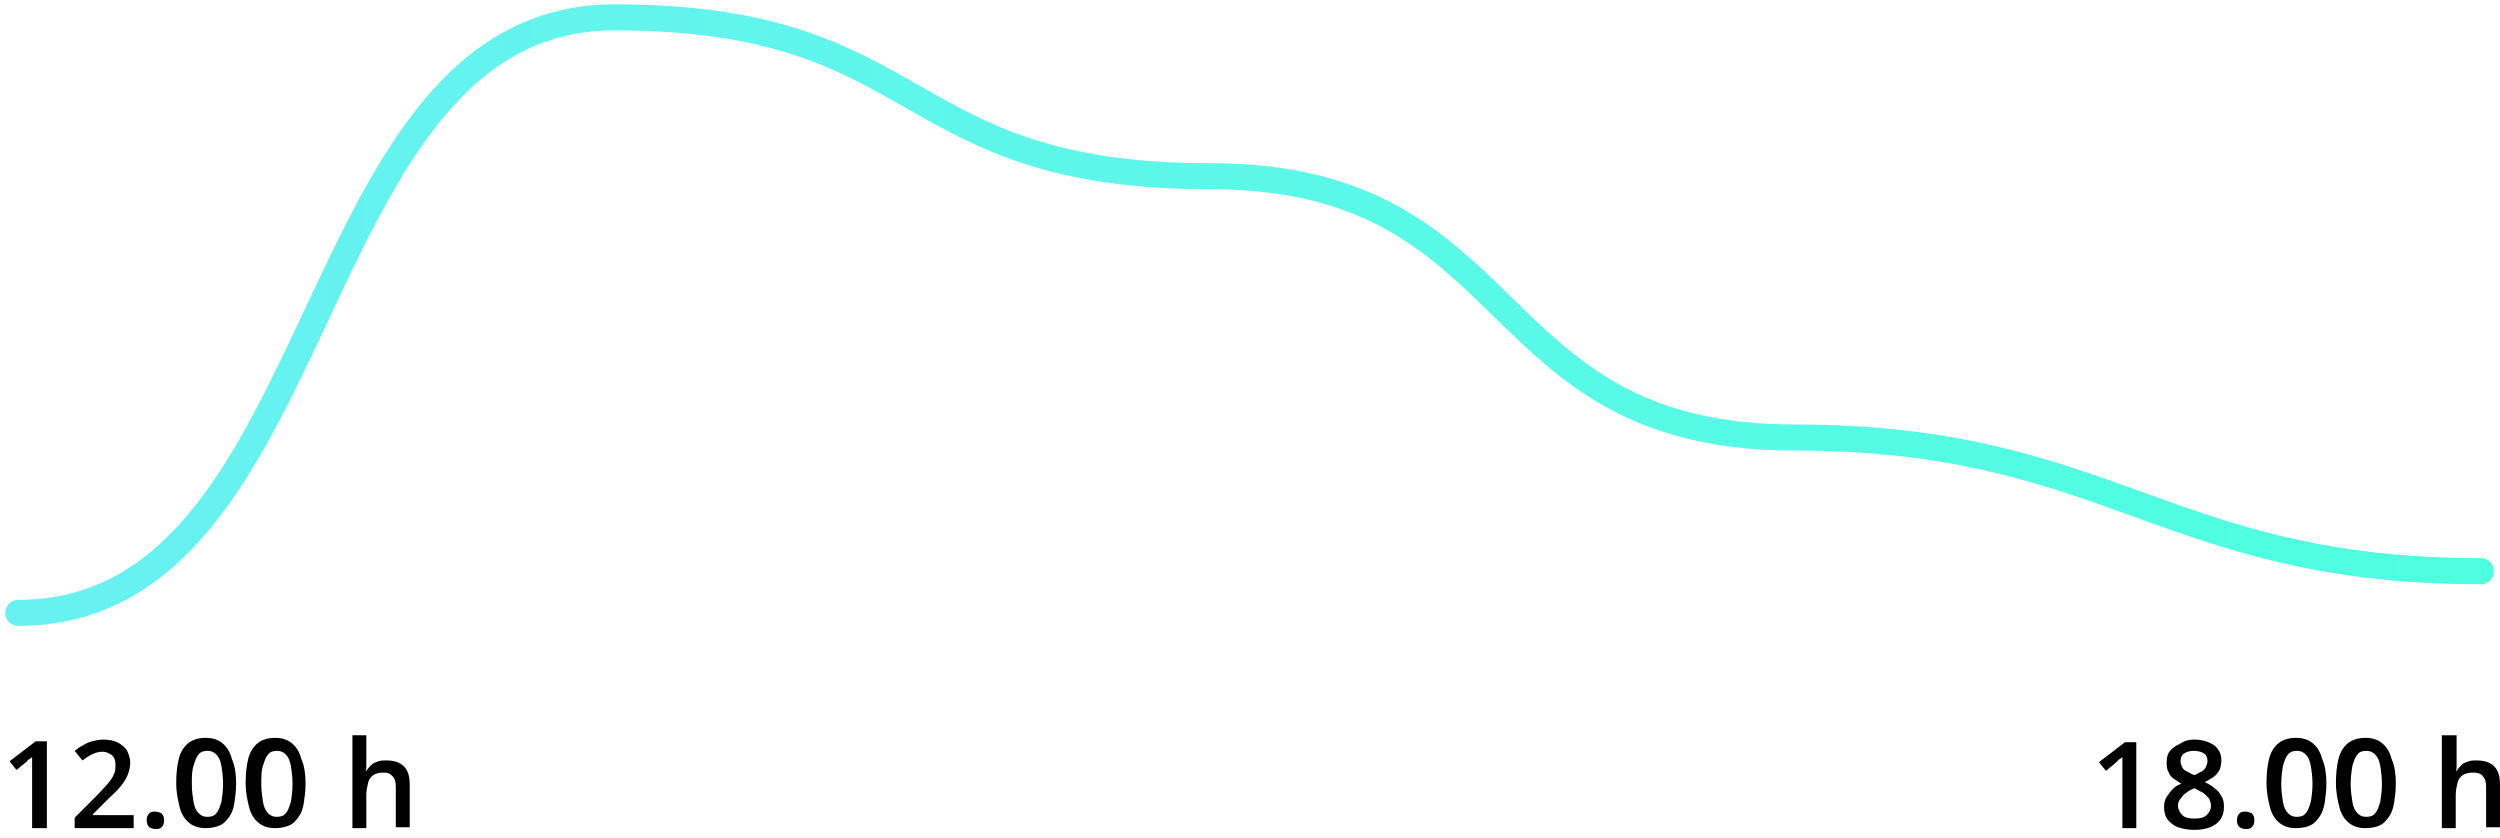 <svg enable-background="new 0 0 288 96.5" viewBox="0 0 288 96.5" xmlns="http://www.w3.org/2000/svg" xmlns:xlink="http://www.w3.org/1999/xlink">
	<linearGradient id="a" gradientTransform="matrix(1 0 0 -1 0 74)" gradientUnits="userSpaceOnUse" x1="285.864" x2="12.48" y1="37.687" y2="37.687">
		<stop offset="0" stop-color="#4dffdf" />
		<stop offset="1" stop-color="#68f1f1" />
	</linearGradient>
	<g fill="#000">
		<path d="m5.4 95.4h-1.7v-6.4c0-.2 0-.4 0-.6s0-.4 0-.6 0-.4 0-.6c-.1.1-.2.2-.4.3s-.1.2-.3.3l-1.1.9-.8-1 3-2.3h1.3z" />
		<path d="m15.4 95.4h-6.8v-1.2l2.6-2.6c.5-.5.9-1 1.2-1.3.3-.4.6-.7.7-1.1.2-.3.2-.7.2-1.1 0-.5-.1-.8-.4-1.1-.3-.2-.6-.4-1.1-.4-.4 0-.8.1-1.2.3s-.7.4-1.1.7l-.9-1.1c.3-.2.6-.5.9-.6.3-.2.7-.4 1.1-.5s.8-.2 1.3-.2c.6 0 1.2.1 1.6.3s.8.5 1.1.9c.2.4.4.9.4 1.4s-.1 1-.3 1.5-.5.9-.9 1.4-.9.9-1.4 1.4l-1.7 1.7v.1h4.7z" />
		<path d="m16.9 94.5c0-.4.1-.6.3-.8s.4-.2.7-.2.5.1.7.2c.2.2.3.4.3.8s-.1.6-.3.8-.4.2-.7.2-.5-.1-.7-.2c-.2-.2-.3-.4-.3-.8z" />
		<path d="m27.2 90.3c0 .8-.1 1.5-.2 2.2s-.3 1.2-.6 1.6-.6.8-1.1 1-1 .3-1.6.3c-.8 0-1.4-.2-1.9-.6s-.9-1-1.1-1.8-.4-1.7-.4-2.8.1-2 .3-2.8.6-1.4 1.1-1.8 1.2-.6 2-.6 1.4.2 1.9.6.9 1 1.1 1.8c.4.9.5 1.9.5 2.9zm-5.1 0c0 .8.1 1.5.2 2.1s.3 1 .6 1.3.6.4 1 .4.8-.1 1-.4c.3-.3.4-.7.6-1.3.1-.6.2-1.3.2-2.1s-.1-1.5-.2-2.1-.3-1-.6-1.3-.6-.4-1-.4-.8.1-1 .4c-.3.3-.4.7-.6 1.3s-.2 1.3-.2 2.1z" />
		<path d="m35.2 90.3c0 .8-.1 1.5-.2 2.2s-.3 1.2-.6 1.6-.6.8-1.1 1-1 .3-1.6.3c-.8 0-1.4-.2-1.9-.6s-.9-1-1.1-1.8-.4-1.7-.4-2.8.1-2 .3-2.8.6-1.4 1.1-1.8 1.2-.6 2-.6 1.4.2 1.9.6.9 1 1.1 1.8c.4.9.5 1.9.5 2.9zm-5.1 0c0 .8.1 1.5.2 2.1s.3 1 .6 1.3.6.4 1 .4.8-.1 1-.4c.3-.3.4-.7.6-1.3.1-.6.2-1.3.2-2.1s-.1-1.5-.2-2.1-.3-1-.6-1.3-.6-.4-1-.4-.8.1-1 .4c-.3.3-.4.7-.6 1.3s-.2 1.3-.2 2.1z" />
		<path d="m42.2 84.7v2.7.8c0 .3 0 .5-.1.6h.1c.2-.3.4-.5.6-.7s.5-.3.8-.4.6-.1.9-.1c.6 0 1.1.1 1.5.3s.7.5.9.9.3.9.3 1.6v4.9h-1.6v-4.6c0-.6-.1-1-.4-1.3s-.5-.4-1-.4-.9.1-1.2.3-.5.5-.6.9-.2.9-.2 1.4v3.8h-1.6v-10.7z" />
		<path d="m246.1 95.4h-1.6v-6.4c0-.2 0-.4 0-.6s0-.4 0-.6 0-.4 0-.6c-.1.1-.2.2-.4.3-.1.1-.3.3-.4.4l-1.1.9-.8-1 3-2.3h1.3z" />
		<path d="m252.8 85.2c.6 0 1.1.1 1.6.3s.8.4 1.1.8.4.8.4 1.3c0 .4-.1.8-.2 1.1-.2.3-.4.6-.7.8s-.6.4-1 .6c.4.2.8.4 1.1.7.3.2.6.5.8.9.2.3.3.7.3 1.2 0 .6-.1 1-.4 1.5-.3.4-.7.7-1.2.9s-1.1.3-1.8.3-1.3-.1-1.9-.3c-.5-.2-.9-.5-1.2-.9s-.4-.9-.4-1.4.1-.9.3-1.2.4-.6.7-.9.6-.5 1-.6c-.3-.2-.6-.4-.9-.6s-.5-.5-.6-.8c-.2-.3-.2-.7-.2-1.1 0-.5.1-1 .4-1.3.3-.4.7-.6 1.1-.8.6-.4 1.1-.5 1.7-.5zm-1.9 7.6c0 .4.2.8.5 1.1s.8.4 1.4.4 1.1-.1 1.4-.4.5-.6.5-1.1c0-.3-.1-.5-.2-.8-.2-.2-.4-.4-.6-.6-.3-.2-.6-.3-.9-.5l-.2-.1c-.4.2-.7.3-.9.5-.3.2-.5.4-.6.6-.3.3-.4.6-.4.9zm1.8-6.3c-.4 0-.8.1-1.1.3s-.4.5-.4.9c0 .3.1.5.2.7s.3.4.6.5c.2.1.5.3.8.4.3-.1.5-.3.8-.4.2-.1.4-.3.5-.5s.2-.5.2-.7c0-.4-.1-.7-.4-.9s-.7-.3-1.2-.3z" />
		<path d="m257.7 94.5c0-.4.1-.6.3-.8s.4-.2.7-.2.5.1.7.2c.2.2.3.4.3.8s-.1.6-.3.8-.4.2-.7.2-.5-.1-.7-.2c-.2-.2-.3-.4-.3-.8z" />
		<path d="m268 90.3c0 .8-.1 1.5-.2 2.2-.1.6-.3 1.2-.6 1.6s-.6.8-1.1 1c-.4.2-1 .3-1.6.3-.8 0-1.4-.2-1.9-.6s-.9-1-1.1-1.8-.4-1.7-.4-2.8.1-2 .3-2.8.6-1.4 1.1-1.8 1.2-.6 2-.6 1.4.2 1.9.6.9 1 1.1 1.8c.4.9.5 1.9.5 2.9zm-5.2 0c0 .8.1 1.5.2 2.1s.3 1 .6 1.3.6.4 1 .4.8-.1 1-.4c.3-.3.4-.7.6-1.3.1-.6.2-1.3.2-2.1s-.1-1.5-.2-2.1-.3-1-.6-1.3-.6-.4-1-.4-.8.1-1 .4c-.3.3-.4.7-.6 1.3-.1.6-.2 1.3-.2 2.1z" />
		<path d="m276 90.3c0 .8-.1 1.5-.2 2.2-.1.6-.3 1.2-.6 1.6s-.6.8-1.1 1c-.4.2-1 .3-1.6.3-.8 0-1.4-.2-1.9-.6s-.9-1-1.1-1.8-.4-1.7-.4-2.8.1-2 .3-2.8.6-1.4 1.1-1.8 1.2-.6 2-.6 1.4.2 1.9.6.9 1 1.1 1.8c.4.9.5 1.9.5 2.9zm-5.2 0c0 .8.1 1.5.2 2.1s.3 1 .6 1.3.6.4 1 .4.8-.1 1-.4c.3-.3.4-.7.6-1.3.1-.6.2-1.3.2-2.1s-.1-1.5-.2-2.1-.3-1-.6-1.3-.6-.4-1-.4-.8.1-1 .4c-.3.3-.4.7-.6 1.3-.1.6-.2 1.3-.2 2.1z" />
		<path d="m283 84.7v2.7.8c0 .3 0 .5-.1.6h.1c.2-.3.4-.5.6-.7s.5-.3.8-.4.6-.1.9-.1c.6 0 1.1.1 1.5.3s.7.5.9.9.3.9.3 1.6v4.9h-1.6v-4.6c0-.6-.1-1-.4-1.3-.2-.3-.6-.4-1.1-.4s-.9.1-1.2.3-.5.5-.6.9-.2.9-.2 1.4v3.8h-1.6v-10.7z" />
	</g>
	<path d="m2.1 70.6c36.5 0 32.2-68.6 68.7-68.6s32.2 18.3 68.6 18.3c36.5 0 30.9 30.1 67.3 30.1 36.5 0 42.7 15.4 79.1 15.4" fill="none" stroke="url(#a)" stroke-linecap="round" stroke-width="3" />
</svg>
